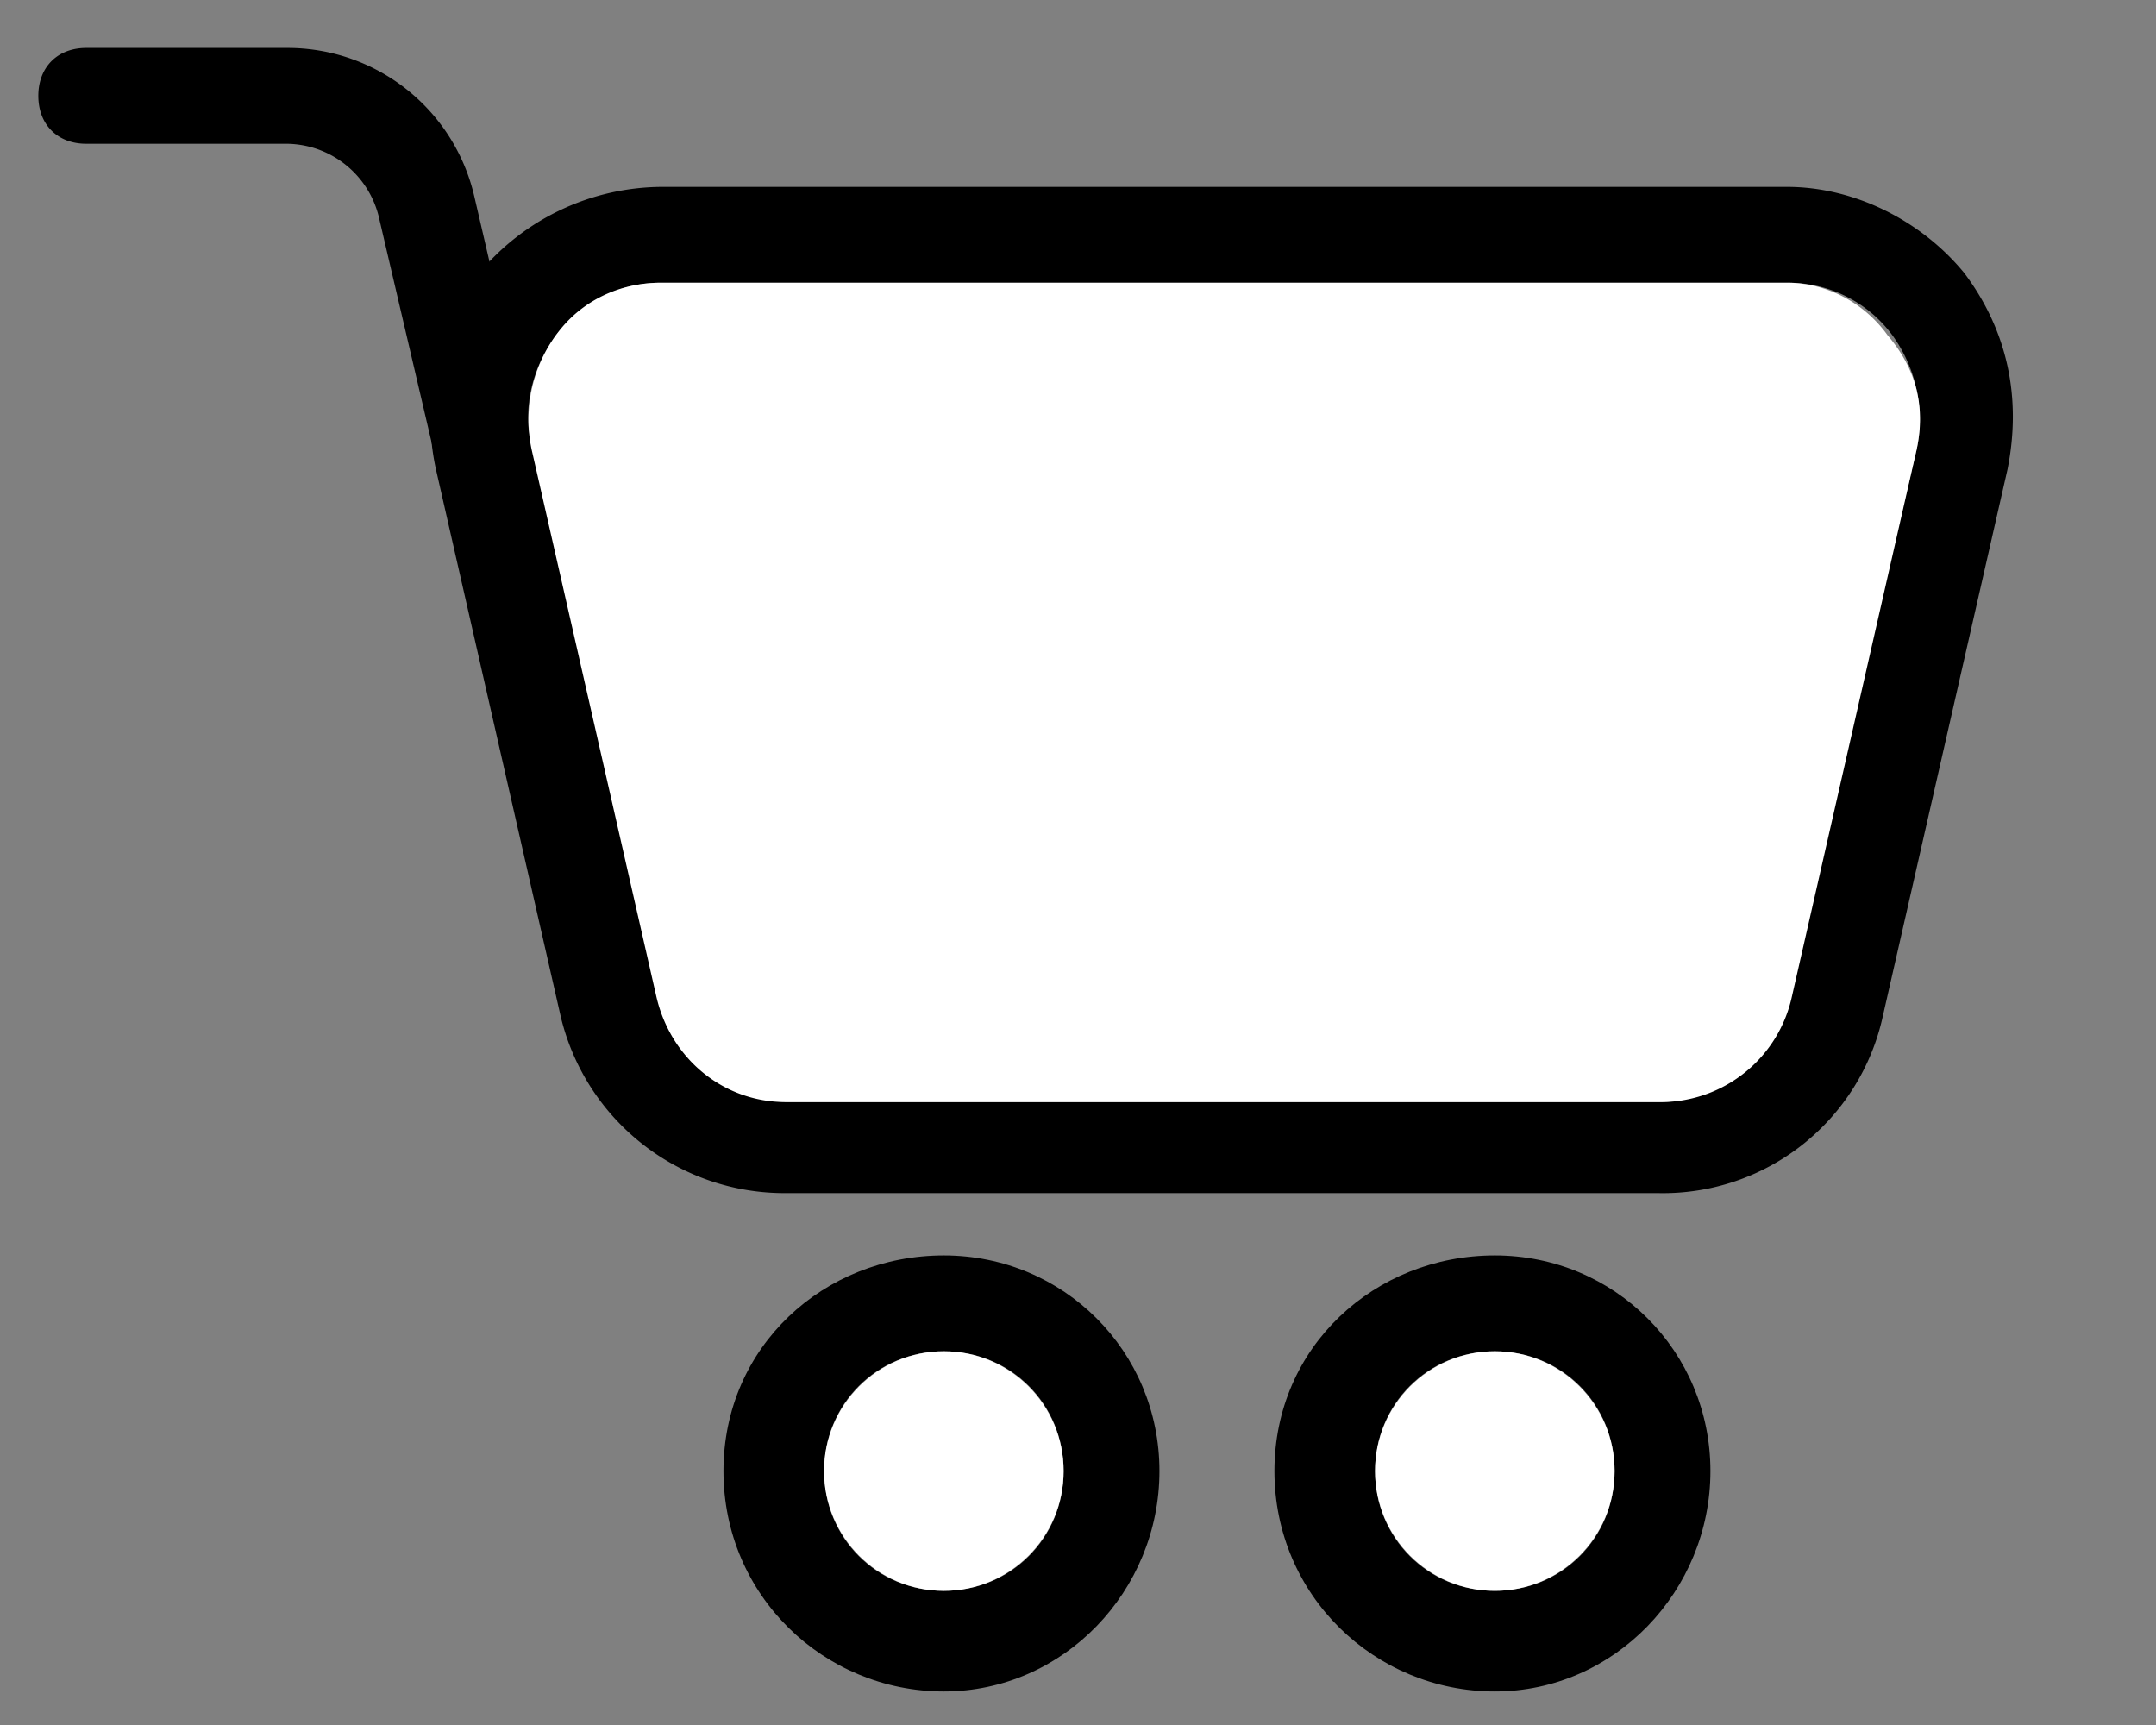 <svg className="svg-cart " xmlns="http://www.w3.org/2000/svg" viewBox="0 0 45 36" stroke="none">
			<rect x="0" y="0" width="45" height="36" fill="#808080" stroke="none"/>
			<path d="M12.2 19.4a1 1 0 0 1-1-.8L7.9 4.5A2 2 0 0 0 6 3H1.8c-.6 0-1-.4-1-1s.4-1 1-1H6a4 4 0 0 1 3.9 3.1l3.3 14.2c.1.5-.2 1.1-.7 1.2l-.3-.1z"></path>
			<path className="svg-cart-main-outer bg-shadow" d="M41 5.7c.9 1.2 1.2 2.6.9 4.1l-2.6 11.4a4.7 4.7 0 0 1-4.7 3.7H16.4a4.8 4.8 0 0 1-4.7-3.7L9.1 9.8a5 5 0 0 1 .9-4.1 5 5 0 0 1 3.8-1.8h23.5c1.4 0 2.8.7 3.7 1.8zm-1 3.7a3 3 0 0 0-.5-2.4 2.7 2.7 0 0 0-2.2-1.1H13.8c-.9 0-1.6.4-2.2 1.1-.5.7-.7 1.5-.5 2.4l2.7 11.4a2.8 2.8 0 0 0 2.7 2.2h18.1c1.3 0 2.4-.9 2.7-2.2L40 9.4z"></path>
			<path className="svg-cart-wheel-outer bg-shadow" d="M31.2 26.2c2.5 0 4.5 2 4.5 4.5s-2 4.6-4.5 4.6-4.6-2-4.6-4.6 2.1-4.5 4.6-4.5zm2.5 4.5c0-1.4-1.1-2.5-2.5-2.5s-2.5 1.1-2.5 2.5 1.1 2.5 2.5 2.5 2.5-1.1 2.5-2.5z"></path>
			<path className="svg-cart-wheel-outer bg-shadow" d="M19.7 26.2c2.5 0 4.5 2 4.5 4.5s-2 4.6-4.5 4.6-4.6-2-4.6-4.6 2.1-4.5 4.6-4.5zm2.5 4.5c0-1.4-1.1-2.5-2.5-2.5s-2.5 1.1-2.5 2.5 1.1 2.5 2.5 2.5 2.5-1.1 2.5-2.5z"></path> 
			<g className="svg-cart-main" fill="#FFFFFF">
				<path d="M39.4 7c.6.7.8 1.5.6 2.4l-2.6 11.4a2.8 2.8 0 0 1-2.7 2.2H16.4c-1.3 0-2.4-.9-2.7-2.2L11.1 9.4a3 3 0 0 1 .5-2.4c.5-.7 1.3-1.1 2.2-1.1h23.5c.8 0 1.6.4 2.1 1.1z"></path>
				<circle cx="31.2" cy="30.7" r="2.5"></circle>
				<circle cx="19.7" cy="30.7" r="2.5"></circle>
			</g>
		</svg>